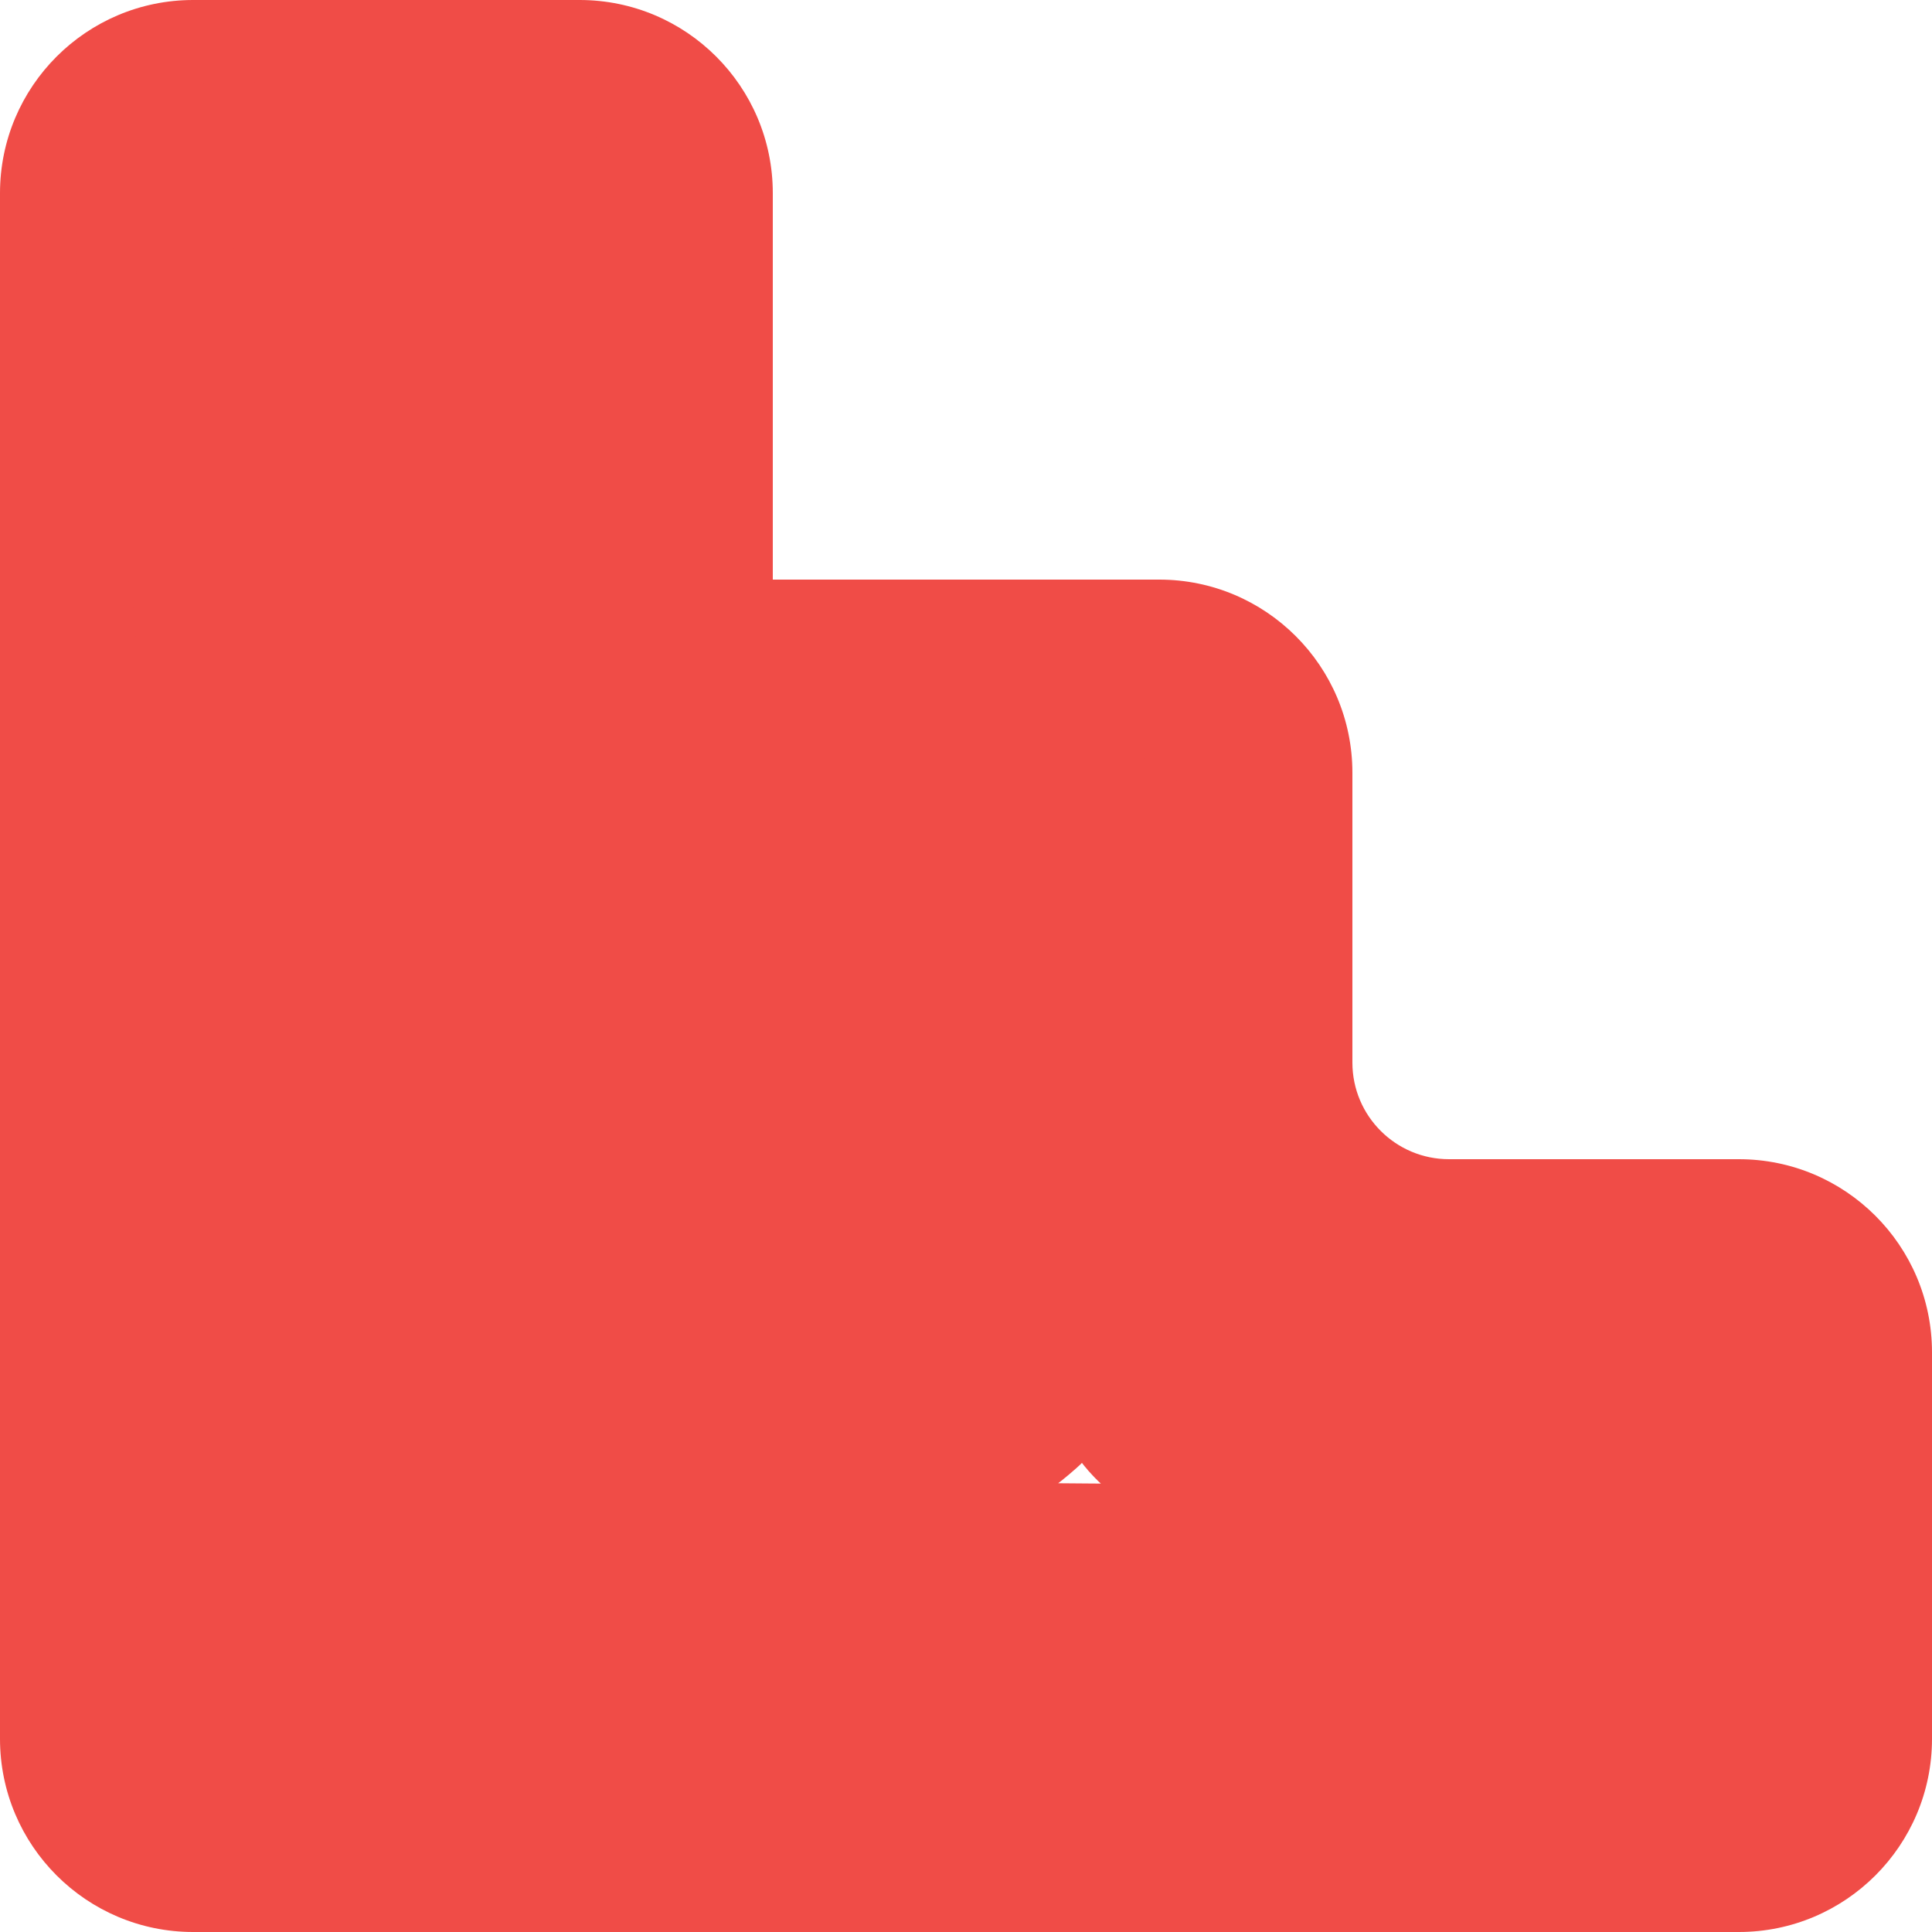<svg width="20" height="20" viewBox="0 0 20 20" fill="none" xmlns="http://www.w3.org/2000/svg">
<path fill-rule="evenodd" clip-rule="evenodd" d="M18 17C18 17.552 17.552 18 17 18H3C2.448 18 2 17.552 2 17V3C2 2.448 2.448 2 3 2H5C5.552 2 6 2.448 6 3V6C6 7.105 6.896 8 8 8H11C11.552 8 12 8.448 12 9V12C12 13.105 12.896 14 14 14H17C17.552 14 18 14.448 18 15V17ZM18 12H15C14.448 12 14 11.552 14 11V8C14 6.895 13.104 6 12 6H8V2C8 0.895 7.104 0 6 0H2C0.896 0 0 0.895 0 2V18C0 19.105 0.896 20 2 20H18C19.104 20 20 19.105 20 18V14C20 12.895 19.104 12 18 12Z" fill="#F04C47"/>
<path d="M2.598 2.41C2.019 2.012 2.413 3.31 2.413 3.616C2.413 3.969 2.571 4.272 2.598 4.615C2.65 5.29 2.906 5.883 2.906 6.56C2.906 7.103 3.029 7.589 3.029 8.129C3.029 8.388 3.05 8.663 3.026 8.921C3.004 9.149 2.906 9.301 2.906 9.557C2.906 10.201 2.931 10.762 3.166 11.367C3.226 11.522 3.245 11.782 3.211 11.953C3.089 12.566 2.798 13.237 2.848 13.874C2.894 14.471 2.906 15.067 2.906 15.673C2.906 15.892 2.906 16.11 2.906 16.328C2.906 16.631 3.254 16.718 3.461 16.81" stroke="#F04C47" stroke-width="3" stroke-linecap="round"/>
<path d="M3.46 16.81C7.315 16.81 12.087 16.879 15.762 16.879C16.197 16.879 16.791 17.003 17.201 16.806C17.536 16.646 17.268 15.859 17.146 15.654C16.948 15.323 16.636 14.946 16.31 14.774C15.934 14.575 15.422 14.674 15.019 14.674C14.627 14.674 14.233 14.605 13.848 14.605C13.634 14.605 13.422 14.468 13.187 14.468C12.928 14.468 12.685 14.452 12.461 14.296C12.194 14.109 12.265 13.629 12.187 13.312C12.11 12.999 11.934 12.734 11.851 12.435C11.62 11.598 11.504 10.707 11.474 9.836C11.45 9.14 10.941 9.025 10.413 9.025C10.152 9.025 9.92 8.904 9.652 8.891C9.208 8.869 8.757 8.834 8.317 8.818C8.05 8.808 7.782 8.818 7.515 8.818C7.309 8.818 7.203 8.716 7.009 8.676C6.784 8.631 6.538 8.383 6.344 8.252C6.119 8.099 6.111 8.096 6.111 7.815C6.111 7.292 5.926 6.805 5.926 6.299C5.926 5.888 5.988 5.482 5.988 5.063C5.988 4.635 5.865 4.227 5.865 3.788C5.865 3.323 5.713 2.686 5.234 2.686C4.931 2.686 4.627 2.686 4.323 2.686C3.989 2.686 3.787 2.708 3.954 3.126C4.132 3.574 3.996 4.031 4.115 4.516C4.217 4.936 4.333 5.382 4.474 5.787C4.614 6.189 4.465 6.712 4.522 7.134C4.626 7.902 4.74 8.678 4.755 9.461C4.766 10.022 5.002 10.483 5.002 11.038C5.002 11.786 5.002 12.534 5.002 13.281C5.002 13.541 4.962 13.853 5.063 14.093C5.177 14.362 5.527 14.261 5.745 14.261C6.389 14.261 6.948 14.283 7.567 14.433C8.162 14.578 8.779 14.571 9.378 14.468C9.683 14.415 9.909 14.287 10.146 14.077C10.504 13.759 10.165 13.286 10.026 12.941C9.806 12.395 9.608 11.851 9.426 11.283C9.196 10.561 8.388 10.747 7.824 10.747C7.666 10.747 7.069 10.671 7.039 10.854C6.993 11.137 7.029 11.577 7.111 11.834C7.157 11.977 7.558 12.207 7.68 12.294C7.838 12.406 8.147 12.332 8.33 12.332" stroke="#F04C47" stroke-width="3" stroke-linecap="round"/>
</svg>
